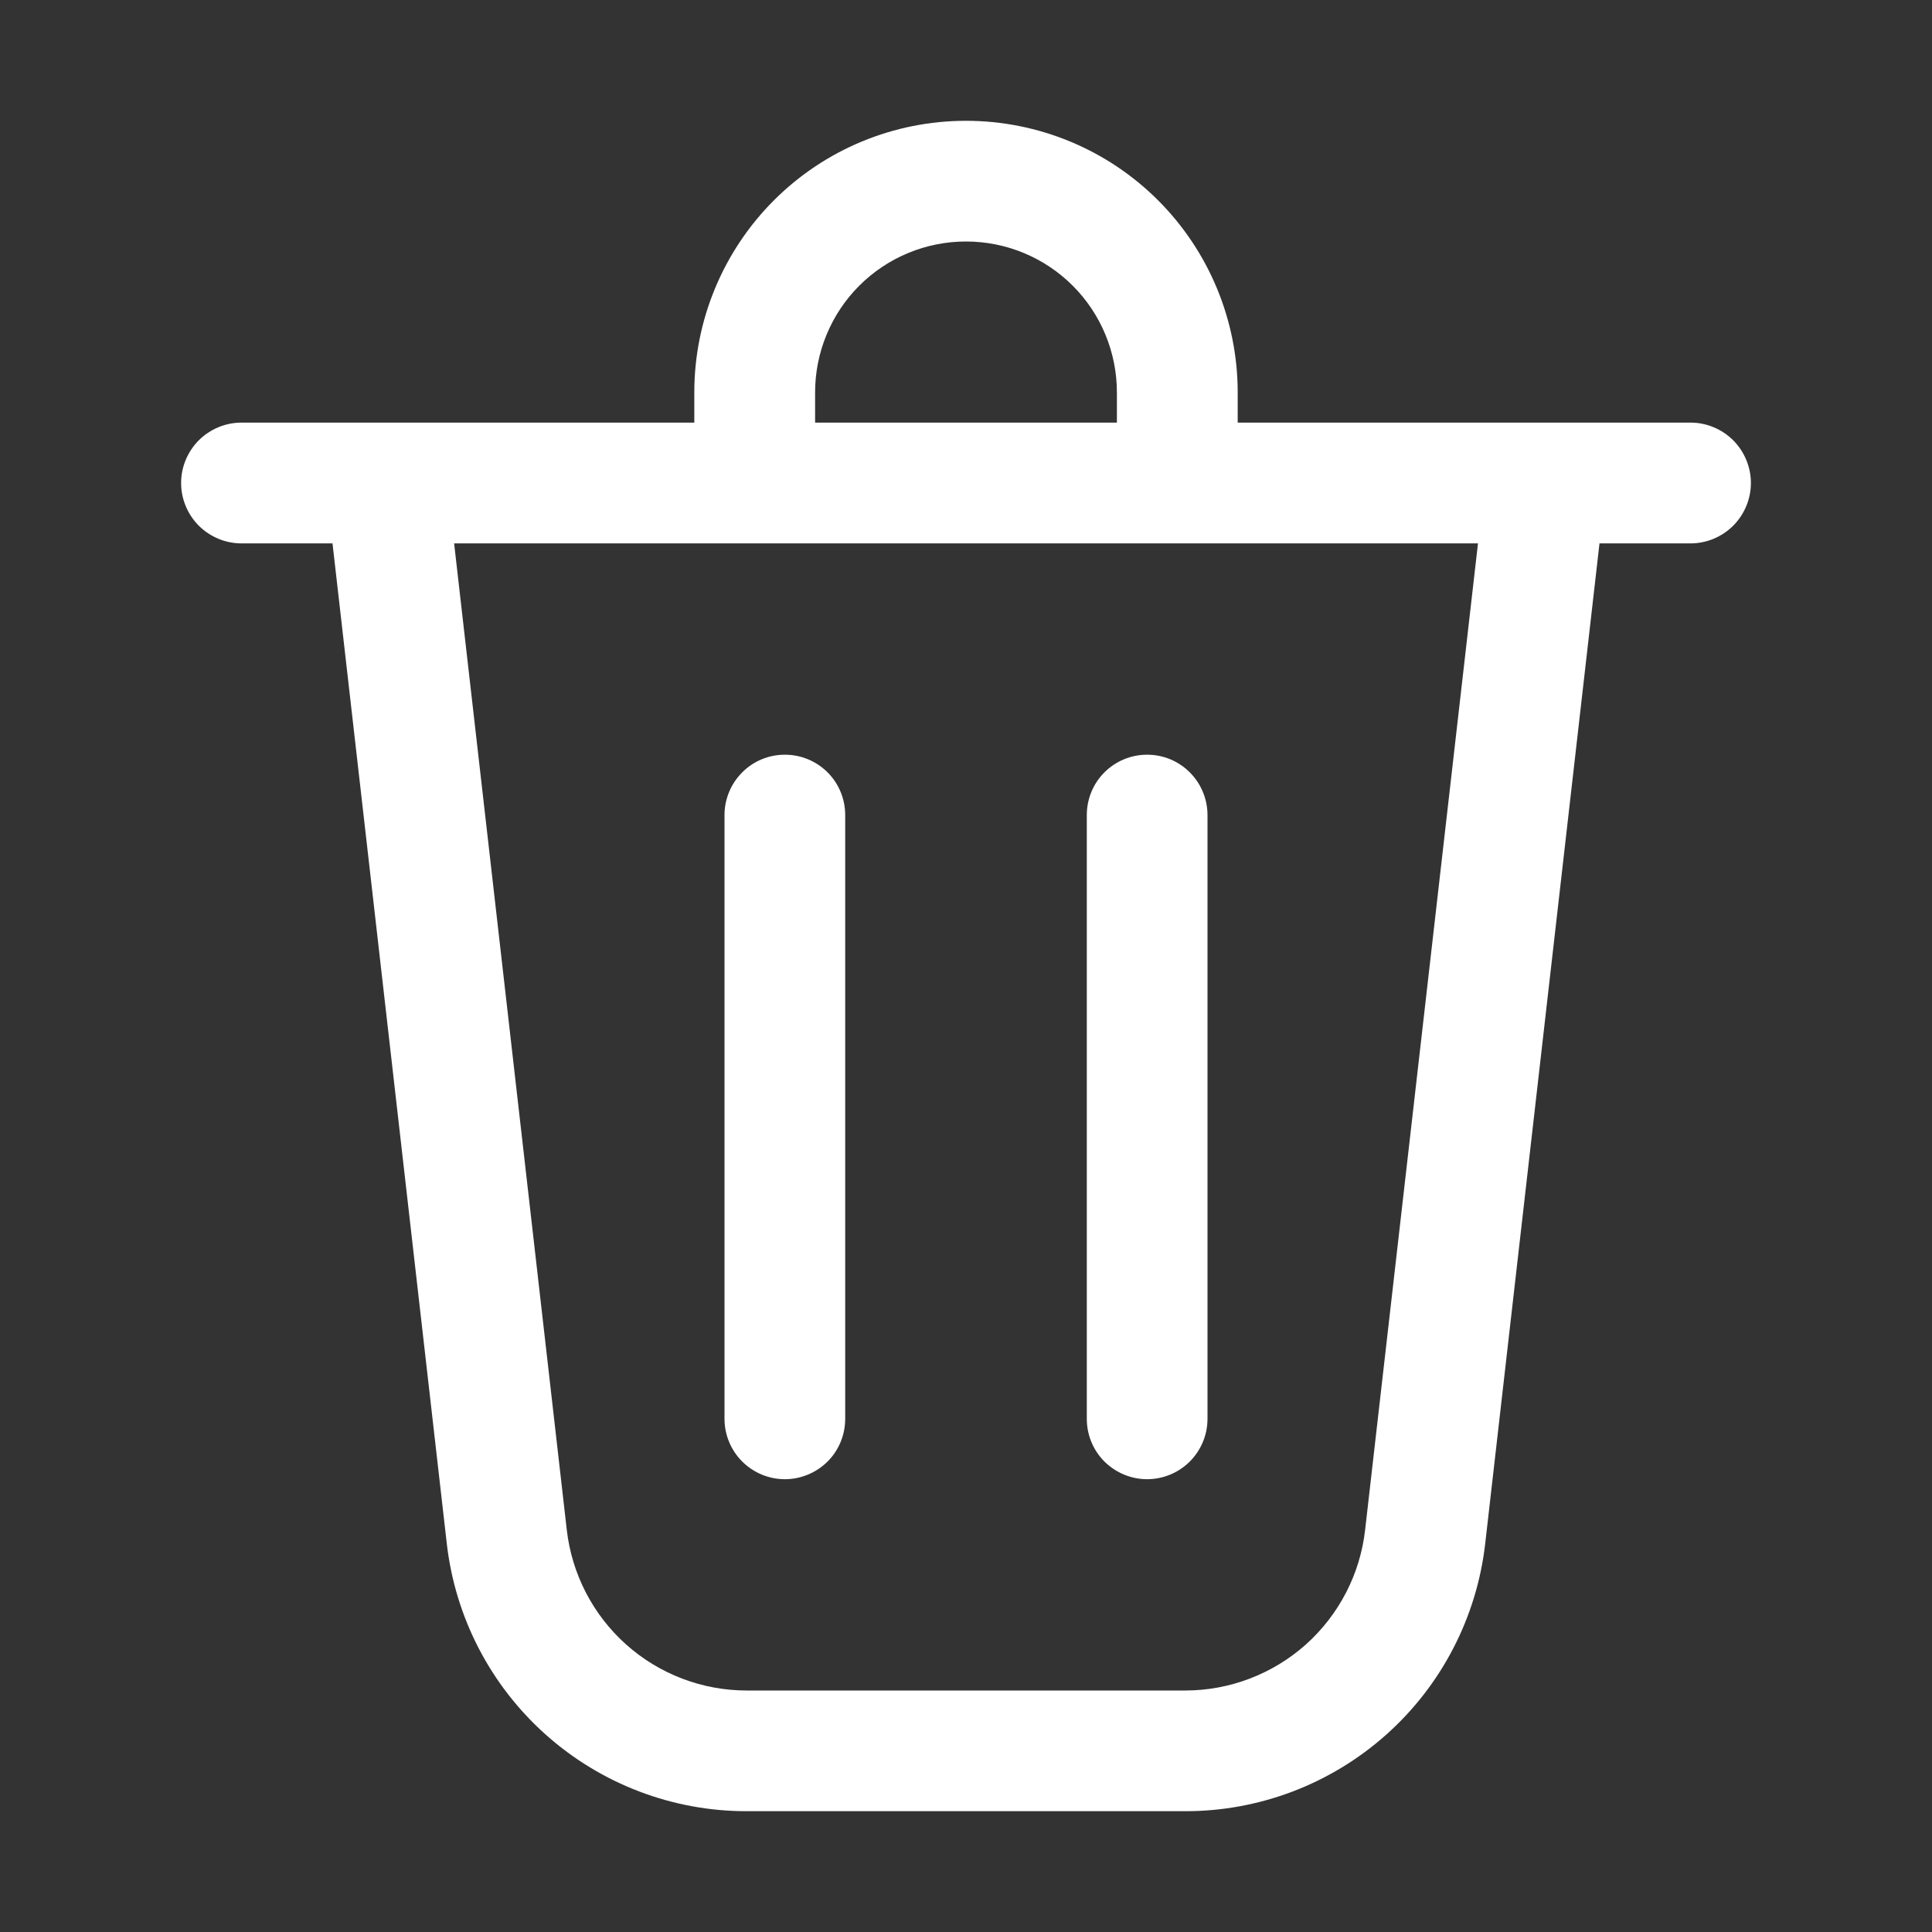 <svg width="19" height="19" viewBox="0 0 19 19" fill="none" xmlns="http://www.w3.org/2000/svg">
<rect x="0" y="0" width="19" height="19" fill="#333333" stroke="none"/>
<path d="M8.016 3.859V4.156H10.984V3.859C10.984 3.466 10.828 3.088 10.55 2.81C10.271 2.531 9.894 2.375 9.5 2.375C9.106 2.375 8.729 2.531 8.45 2.81C8.172 3.088 8.016 3.466 8.016 3.859ZM6.828 4.156V3.859C6.828 3.151 7.11 2.471 7.611 1.97C8.112 1.469 8.791 1.188 9.5 1.188C10.209 1.188 10.888 1.469 11.389 1.97C11.89 2.471 12.172 3.151 12.172 3.859V4.156H16.625C16.782 4.156 16.933 4.219 17.045 4.33C17.156 4.442 17.219 4.593 17.219 4.75C17.219 4.907 17.156 5.058 17.045 5.17C16.933 5.281 16.782 5.344 16.625 5.344H15.73L14.606 15.181C14.523 15.905 14.177 16.574 13.633 17.059C13.088 17.545 12.384 17.813 11.655 17.812H7.345C6.615 17.813 5.912 17.545 5.367 17.059C4.823 16.574 4.477 15.905 4.394 15.181L3.27 5.344H2.375C2.218 5.344 2.067 5.281 1.955 5.17C1.844 5.058 1.781 4.907 1.781 4.75C1.781 4.593 1.844 4.442 1.955 4.33C2.067 4.219 2.218 4.156 2.375 4.156H6.828ZM5.574 15.046C5.624 15.48 5.831 15.881 6.158 16.173C6.484 16.464 6.906 16.625 7.343 16.625H11.656C12.093 16.625 12.515 16.464 12.842 16.173C13.168 15.881 13.376 15.48 13.425 15.046L14.535 5.344H4.466L5.574 15.046ZM7.719 7.422C7.876 7.422 8.027 7.484 8.139 7.596C8.25 7.707 8.312 7.858 8.312 8.016V13.953C8.312 14.111 8.25 14.262 8.139 14.373C8.027 14.484 7.876 14.547 7.719 14.547C7.561 14.547 7.41 14.484 7.299 14.373C7.188 14.262 7.125 14.111 7.125 13.953V8.016C7.125 7.858 7.188 7.707 7.299 7.596C7.41 7.484 7.561 7.422 7.719 7.422ZM11.875 8.016C11.875 7.858 11.812 7.707 11.701 7.596C11.59 7.484 11.439 7.422 11.281 7.422C11.124 7.422 10.973 7.484 10.861 7.596C10.75 7.707 10.688 7.858 10.688 8.016V13.953C10.688 14.111 10.75 14.262 10.861 14.373C10.973 14.484 11.124 14.547 11.281 14.547C11.439 14.547 11.59 14.484 11.701 14.373C11.812 14.262 11.875 14.111 11.875 13.953V8.016Z" fill="white"/>
</svg>
